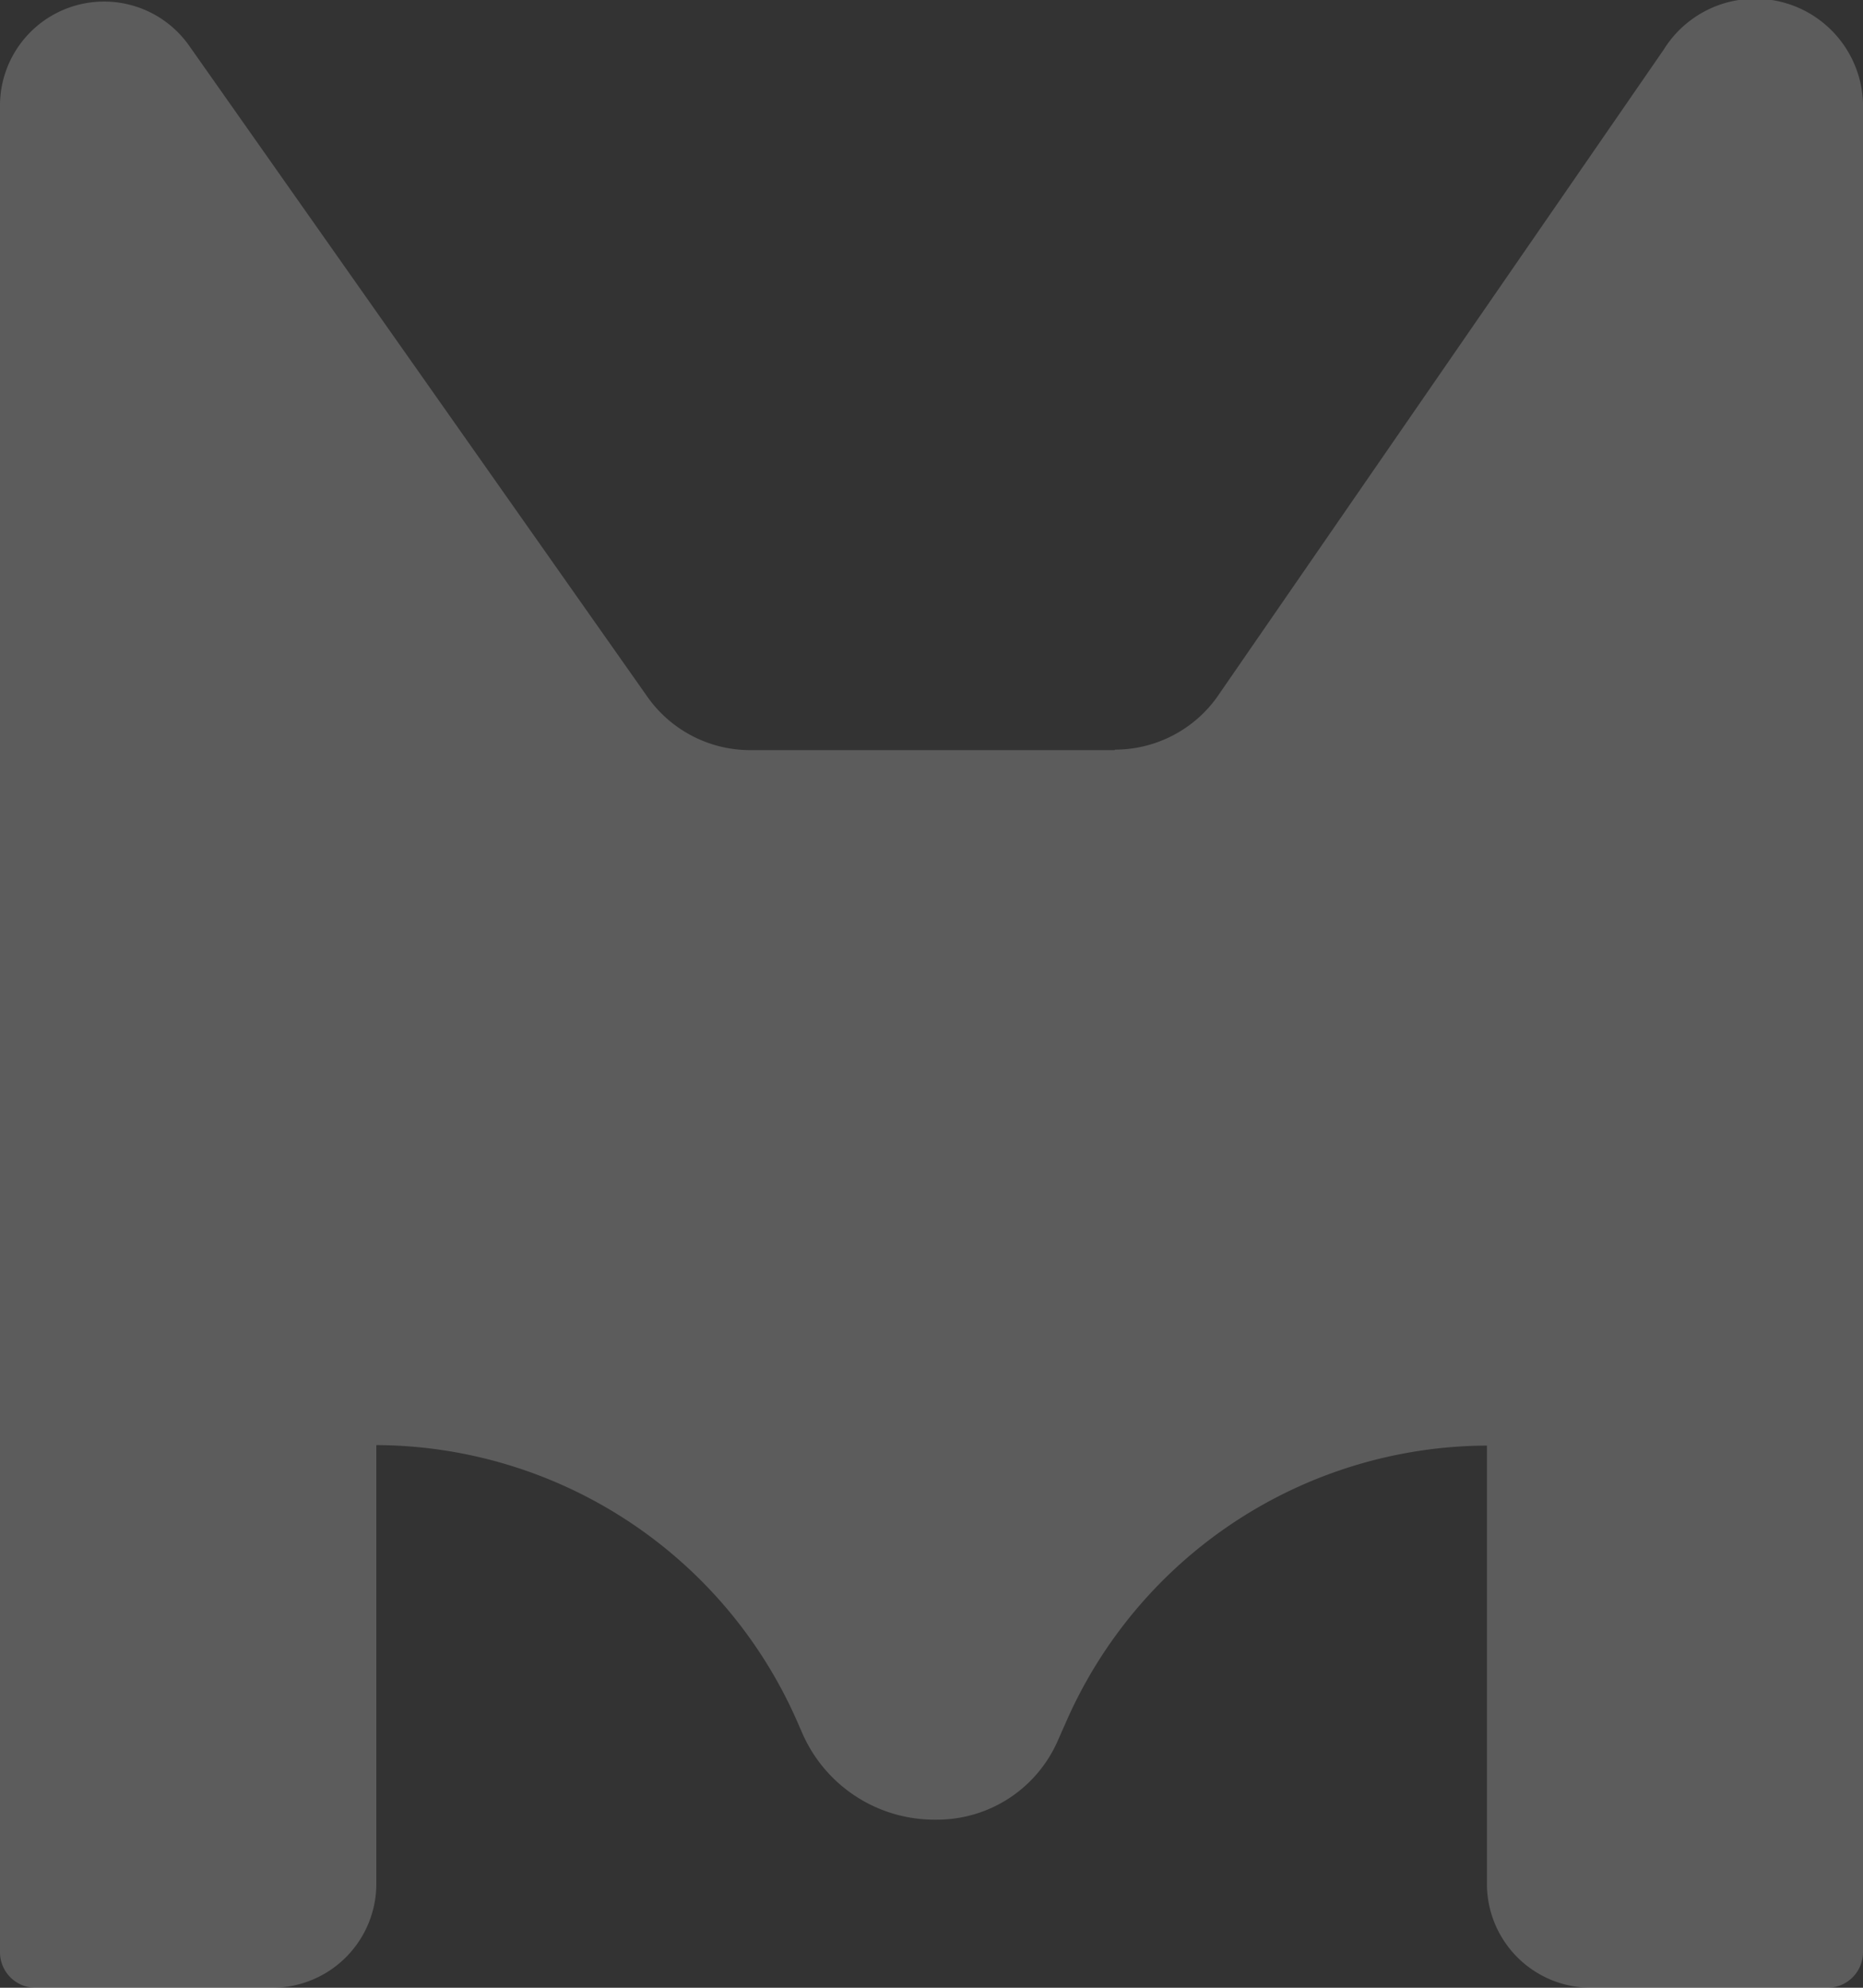 <svg xmlns="http://www.w3.org/2000/svg" width="15" height="16" viewBox="0 0 15 16">
    <rect x="0" y="0" width="15" height="16" fill="#333333" stroke="none"/>
    <path id="Mask_Copy" d="M8.975,6.038H6.038a1.013,1.013,0,0,1-.828-.433L1.523.368A.838.838,0,0,0,0,.866V15.712A.286.286,0,0,0,.283,16H2.2a.837.837,0,0,0,.83-.844V11.632a3.716,3.716,0,0,1,3.39,2.228l.038.087a1.161,1.161,0,0,0,1.059.7h.032a1.061,1.061,0,0,0,.968-.636l.065-.147a3.716,3.716,0,0,1,3.39-2.228v3.524A.837.837,0,0,0,12.8,16h1.916A.286.286,0,0,0,15,15.712V.828A.868.868,0,0,0,13.395.4l-3.6,5.217a1.012,1.012,0,0,1-.816.417" fill="#fff" opacity="0.2"/>
</svg>
